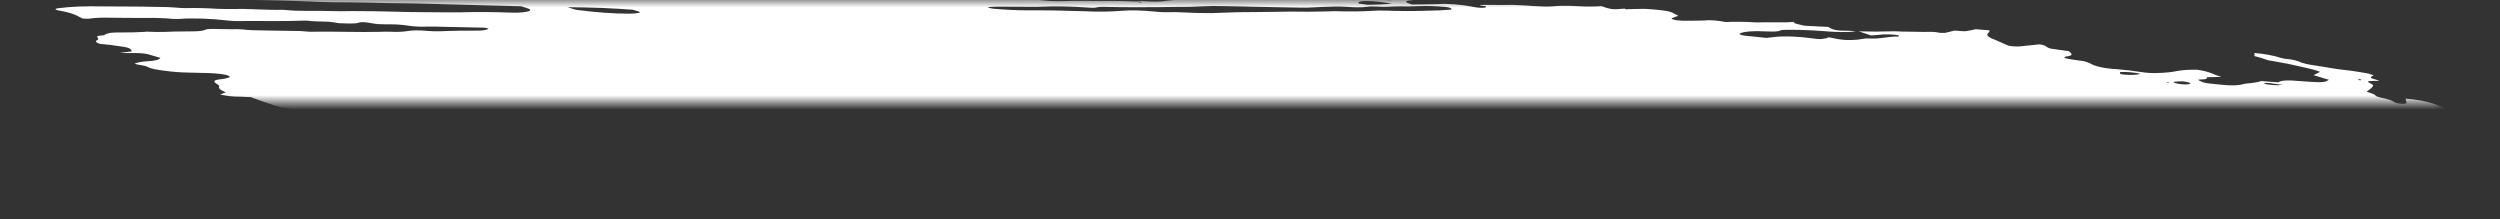 <svg width="171" height="15" viewBox="0 0 171 15" fill="none" xmlns="http://www.w3.org/2000/svg">
<rect x="0" y="0" width="171" height="15" fill="#333333" stroke="none"/>
<mask id="mask0_1_1486" style="mask-type:alpha" maskUnits="userSpaceOnUse" x="2" y="0" width="165" height="7">
<rect x="2.5" width="164.5" height="7" fill="#FF0000"/>
</mask>
<g mask="url(#mask0_1_1486)">
<path d="M29.731 -1.638L30.235 -1.733L29.255 -1.87L29.725 -1.97C30.196 -1.969 30.807 -1.819 31.139 -1.898C31.18 -1.975 30.666 -2 30.535 -2.062C30.42 -2.124 30.325 -2.187 30.253 -2.248C30.509 -2.248 30.792 -2.233 31.083 -2.205C31.474 -2.159 31.858 -2.136 32.192 -2.14C32.875 -2.128 33.535 -2.14 34.278 -2.137L34.031 -2.323L34.988 -2.279C35.089 -2.265 35.21 -2.288 35.31 -2.27C36.14 -2.123 36.491 -2.203 36.889 -2.27C36.97 -2.287 37.069 -2.3 37.181 -2.308C38.288 -2.273 39.286 -2.066 40.282 -1.959C40.47 -1.932 40.65 -1.897 40.809 -1.857C41.156 -1.779 41.541 -1.716 41.931 -1.672C42.32 -1.629 42.7 -1.607 43.037 -1.608C43.782 -1.61 44.624 -1.559 45.481 -1.459C45.736 -1.426 45.991 -1.404 46.23 -1.395C46.469 -1.386 46.687 -1.39 46.869 -1.406L47.448 -1.3C47.7 -1.343 48.018 -1.366 48.385 -1.369C48.751 -1.372 49.158 -1.354 49.58 -1.316C50.03 -1.275 50.488 -1.247 50.955 -1.204C51.92 -1.121 52.859 -1.07 53.743 -1.053C55.059 -1.003 56.346 -0.964 57.674 -0.901C58.505 -0.871 59.314 -0.854 60.098 -0.851C61.036 -0.84 62.051 -0.782 63.094 -0.682V-0.682C63.045 -0.589 62.587 -0.616 62.281 -0.62C61.291 -0.635 60.277 -0.675 59.259 -0.706C58.8 -0.718 58.354 -0.722 57.923 -0.719C57.202 -0.723 56.443 -0.748 55.657 -0.794C54.416 -0.844 53.215 -0.868 52.065 -0.866C51.975 -0.862 51.893 -0.856 51.819 -0.846C51.804 -0.838 51.801 -0.828 51.81 -0.817C51.82 -0.805 51.842 -0.793 51.874 -0.782C51.906 -0.77 51.947 -0.759 51.993 -0.75C52.04 -0.741 52.09 -0.734 52.139 -0.73C52.595 -0.666 53.086 -0.598 53.516 -0.589C53.533 -0.588 53.55 -0.586 53.568 -0.584C53.586 -0.581 53.602 -0.578 53.617 -0.574C54.581 -0.44 55.374 -0.463 56.124 -0.441C57.371 -0.382 58.572 -0.355 59.711 -0.359C59.883 -0.359 60.069 -0.351 60.262 -0.336C61.454 -0.276 62.569 -0.27 63.554 -0.316C63.96 -0.328 64.337 -0.355 64.773 -0.355C65.041 -0.357 65.275 -0.374 65.46 -0.405C65.644 -0.436 65.777 -0.481 65.848 -0.536C66.032 -0.507 66.219 -0.481 66.406 -0.459C66.518 -0.446 66.626 -0.442 66.707 -0.449C66.787 -0.456 66.836 -0.472 66.843 -0.495C66.876 -0.559 66.621 -0.59 66.399 -0.618C66.533 -0.631 66.684 -0.639 66.848 -0.642C67.771 -0.656 68.761 -0.639 69.797 -0.591C70.601 -0.532 71.243 -0.58 72.09 -0.498C72.191 -0.484 72.275 -0.504 72.368 -0.509C72.612 -0.536 72.915 -0.542 73.252 -0.527C73.588 -0.512 73.949 -0.476 74.301 -0.424C74.74 -0.568 75.688 -0.403 76.388 -0.389C76.603 -0.315 76.356 -0.328 76.345 -0.308C76.335 -0.288 76.345 -0.308 76.261 -0.32C75.562 -0.216 74.604 -0.194 73.522 -0.255C73.322 -0.255 73.132 -0.25 72.952 -0.241C72.681 -0.228 72.374 -0.23 72.047 -0.245C71.689 -0.256 71.36 -0.251 71.077 -0.229C70.913 -0.23 70.775 -0.219 70.675 -0.197C70.575 -0.176 70.516 -0.145 70.504 -0.108C70.613 -0.079 70.734 -0.052 70.862 -0.029C71.531 0.062 72.197 0.099 72.73 0.076C73.659 0.037 74.764 0.075 75.751 0.062C76.418 0.056 77.128 0.072 77.868 0.109C77.868 0.109 77.849 0.145 77.847 0.149C77.934 0.165 78.026 0.177 78.117 0.186C78.117 0.186 78.117 0.186 78.126 0.17C78.086 0.154 78.031 0.138 77.968 0.126L77.748 0.095C77.897 0.087 78.037 0.064 78.192 0.078C78.52 0.105 78.834 0.117 79.114 0.112C79.394 0.107 79.635 0.086 79.823 0.05C80.155 0.004 80.567 -0.017 81.035 -0.011C81.393 -0.016 81.738 -0.027 82.068 -0.044C82.068 -0.044 82.089 -0.084 82.246 -0.105C82.098 -0.132 81.943 -0.153 81.789 -0.169C81.12 -0.208 80.45 -0.244 79.792 -0.271C79.55 -0.273 79.322 -0.269 79.114 -0.257C78.535 -0.243 77.885 -0.263 77.202 -0.315C77.202 -0.315 77.067 -0.334 76.999 -0.343C77.191 -0.431 77.852 -0.343 78.119 -0.403C78.282 -0.402 78.569 -0.394 78.559 -0.41C78.537 -0.431 78.534 -0.45 78.551 -0.467C78.568 -0.484 78.605 -0.497 78.658 -0.506C78.712 -0.515 78.78 -0.52 78.86 -0.519C78.939 -0.519 79.027 -0.514 79.117 -0.505C79.87 -0.453 80.579 -0.439 81.2 -0.463C81.436 -0.462 81.7 -0.447 81.934 -0.443C82.077 -0.439 82.208 -0.441 82.319 -0.451C82.884 -0.521 83.645 -0.526 84.487 -0.465C84.893 -0.444 85.274 -0.441 85.607 -0.457C85.845 -0.46 85.945 -0.41 86.115 -0.386L86.833 -0.337L85.91 -0.274C86.108 -0.132 86.264 -0.085 86.586 -0.076C87.056 -0.063 87.513 -0.057 87.956 -0.058C88.283 -0.059 88.554 -0.09 88.997 -0.035C89.075 -0.027 89.15 -0.024 89.21 -0.027C89.729 -0.076 90.354 -0.087 91.042 -0.06C91.399 -0.15 92.006 -0.062 92.567 0.009C92.748 -0.06 92.42 -0.091 92.224 -0.133C92.694 -0.128 93.167 -0.131 93.652 -0.121C93.798 -0.124 93.964 -0.118 94.139 -0.103C94.313 -0.087 94.491 -0.063 94.657 -0.031C94.738 -0.011 94.836 0.005 94.93 0.012C95.025 0.019 95.108 0.017 95.163 0.007C95.415 -0.023 95.818 0.005 96.026 -0.045C96.1 -0.057 96.206 -0.059 96.324 -0.05C96.443 -0.041 96.566 -0.023 96.673 0.001V0.001C96.556 0.009 96.452 0.021 96.363 0.037C96.045 0.09 96.162 0.178 96.566 0.306C97.187 0.299 97.821 0.301 98.397 0.277C98.717 0.256 99.11 0.262 99.531 0.297C99.953 0.331 100.385 0.392 100.78 0.472C100.923 0.503 101.086 0.525 101.237 0.532C101.388 0.54 101.515 0.533 101.593 0.514C101.642 0.491 101.657 0.462 101.637 0.43L101.232 0.373C101.232 0.373 101.248 0.343 101.251 0.337L101.835 0.332C102.143 0.331 102.465 0.34 102.757 0.338C103.185 0.321 103.675 0.33 104.194 0.365C104.674 0.401 105.145 0.428 105.604 0.446C106.047 0.465 106.369 0.406 106.792 0.396C107.111 0.389 107.462 0.397 107.832 0.419C108.471 0.458 109.058 0.458 109.538 0.419C110.099 0.63 110.371 0.664 110.891 0.607L111.135 0.591L111.202 0.636L111.389 0.626C111.739 0.617 112.088 0.608 112.453 0.605C112.96 0.625 113.507 0.678 114.042 0.758C114.143 0.772 114.281 0.82 114.371 0.858C114.46 0.895 114.654 1.009 114.797 1.082C114.641 1.136 114.469 1.188 114.345 1.25C114.333 1.26 114.334 1.273 114.349 1.286C114.364 1.3 114.391 1.314 114.43 1.328C114.469 1.342 114.517 1.355 114.571 1.366C114.626 1.377 114.684 1.385 114.743 1.391C114.856 1.404 114.968 1.412 115.074 1.416C115.597 1.422 116.097 1.417 116.57 1.401C116.743 1.378 116.98 1.376 117.243 1.395C117.505 1.414 117.78 1.453 118.021 1.506C118.641 1.474 119.36 1.484 120.13 1.534C120.945 1.503 121.929 1.565 122.69 1.498C122.672 1.532 122.751 1.589 122.86 1.622C123.034 1.673 123.23 1.72 123.441 1.761L125.05 1.841C125.11 1.882 125.186 1.924 125.275 1.966C125.336 1.999 125.442 2.031 125.572 2.055C125.701 2.08 125.843 2.095 125.967 2.098C126.288 2.11 126.556 2.083 126.938 2.15C126.35 2.214 125.557 2.206 124.7 2.126C123.895 2.066 123.121 2.036 122.406 2.037C122.17 2.037 121.86 2.04 121.786 2.077C121.623 2.18 121.196 2.163 120.698 2.144C120.306 2.124 119.949 2.126 119.655 2.151C119.36 2.176 119.138 2.224 119.005 2.29C118.972 2.353 119.052 2.408 119.396 2.445L120.824 2.593C121.034 2.574 121.234 2.552 121.422 2.526C121.739 2.491 122.13 2.482 122.566 2.498C123.001 2.514 123.468 2.556 123.932 2.62C124.168 2.653 124.405 2.685 124.577 2.67C124.727 2.652 124.866 2.63 124.992 2.605C125.017 2.589 125.027 2.569 125.022 2.548C125.113 2.558 125.204 2.571 125.292 2.586C125.997 2.763 126.544 2.76 127.04 2.714C127.174 2.701 127.276 2.679 127.412 2.662C127.548 2.645 127.596 2.623 127.72 2.629C128.705 2.687 128.989 2.493 129.82 2.501C129.861 2.493 129.886 2.482 129.893 2.468C129.901 2.454 129.89 2.438 129.862 2.421C129.804 2.405 129.736 2.392 129.665 2.382C129.594 2.372 129.522 2.366 129.457 2.364C129.074 2.339 128.737 2.347 128.501 2.386C128.335 2.402 128.158 2.414 127.973 2.424L127.141 2.143C127.947 2.168 128.71 2.168 129.41 2.142C129.563 2.128 129.822 2.153 130.038 2.158L131.621 2.184C131.946 2.186 132.224 2.142 132.678 2.245C132.678 2.245 132.978 2.261 133.057 2.247C133.137 2.233 133.492 2.146 133.704 2.089C133.949 2.105 134.289 2.149 134.442 2.134C134.709 2.098 134.94 2.052 135.132 1.997L136.088 2.076C136.087 2.146 136.052 2.212 135.984 2.273C135.909 2.332 135.912 2.403 135.991 2.48C136.071 2.556 136.225 2.637 136.441 2.714L137.385 3.126C137.539 3.154 137.704 3.172 137.856 3.179C138.008 3.186 138.141 3.182 138.236 3.165C138.642 3.118 139.097 3.081 139.504 3.033C140.028 3.106 139.893 3.224 140.274 3.327L141.508 3.499C141.697 3.658 141.888 3.81 141.316 3.864C141.202 3.873 141.279 3.934 141.175 3.959C141.62 4.078 142.109 4.114 142.561 4.188C142.739 4.241 142.887 4.297 143 4.353C143.123 4.438 143.374 4.525 143.697 4.595C144.02 4.665 144.39 4.712 144.727 4.726C145.292 4.771 145.871 4.838 146.437 4.925C146.63 4.955 146.829 4.977 147.02 4.989C147.211 5.002 147.389 5.004 147.543 4.996C148.091 4.982 148.554 4.936 148.904 4.859C149.249 4.793 149.715 4.762 150.259 4.767C151.189 4.896 151.377 5.091 151.939 5.263L150.967 5.282C150.932 5.349 150.996 5.434 150.598 5.432C150.199 5.431 150.402 5.495 150.531 5.559C150.576 5.592 150.665 5.625 150.782 5.654C150.899 5.683 151.038 5.705 151.174 5.717L152.001 5.8C152.294 5.831 152.578 5.845 152.822 5.839C153.065 5.833 153.258 5.807 153.38 5.765C153.52 5.726 153.714 5.699 153.948 5.686C154.248 5.654 154.494 5.606 154.677 5.543L155.845 5.634C155.895 5.571 156.056 5.528 156.3 5.51C156.544 5.492 156.857 5.502 157.185 5.537L157.973 5.592C158.848 5.653 159.04 5.633 159.297 5.457L158.247 5.142C158.399 5.059 158.547 4.986 158.694 4.913C158.433 4.809 158.084 4.711 157.683 4.628C157.309 4.54 156.924 4.454 156.53 4.371C156.103 4.286 155.651 4.213 155.121 4.117C155.028 4.086 154.894 4.032 154.722 3.979C154.55 3.928 154.37 3.878 154.184 3.829C154.219 3.762 154.251 3.702 154.183 3.624C154.51 3.649 154.848 3.692 155.165 3.75C155.483 3.808 155.772 3.879 156.004 3.956C156.043 3.97 156.091 3.983 156.145 3.994C156.199 4.005 156.257 4.014 156.315 4.021C156.889 4.069 157.163 4.168 157.444 4.29C157.633 4.352 157.876 4.407 158.141 4.448C158.648 4.518 159.145 4.609 159.63 4.687C159.778 4.713 159.933 4.735 160.086 4.751C160.593 4.802 161.104 4.873 161.591 4.96C161.75 4.982 161.903 5.012 162.037 5.046C162.17 5.08 162.28 5.118 162.359 5.157C162.238 5.199 162.173 5.252 162.167 5.313C162.146 5.354 162.502 5.436 162.67 5.495C162.839 5.554 162.509 5.526 162.397 5.532C161.937 5.544 161.851 5.568 162.127 5.7C162.219 5.741 162.28 5.782 162.306 5.821C162.332 5.86 162.324 5.896 162.28 5.926C162.214 6.05 162.016 6.151 161.879 6.272C162.091 6.352 162.445 6.438 162.484 6.536C162.503 6.558 162.542 6.581 162.599 6.604C162.656 6.627 162.729 6.649 162.814 6.668C163.036 6.71 163.239 6.76 163.405 6.815C163.572 6.869 163.698 6.926 163.774 6.982C163.799 7.005 163.859 7.029 163.942 7.05C164.025 7.071 164.125 7.087 164.222 7.094C164.338 7.104 164.442 7.103 164.513 7.091C164.583 7.079 164.614 7.058 164.6 7.032C164.603 6.983 164.588 6.931 164.554 6.878C164.574 6.841 164.593 6.805 164.516 6.744C164.863 6.766 165.227 6.811 165.568 6.873C165.91 6.935 166.216 7.012 166.454 7.096C166.717 7.183 166.959 7.274 167.25 7.376C167.19 7.49 167.19 7.49 167.81 7.691L171.098 7.789L171.772 7.922C172.4 8.038 172.549 8.03 172.944 7.97L173.21 7.914C173.768 7.992 174.41 8.081 174.759 7.935C174.873 8.03 174.946 8.062 174.921 8.077C174.754 8.217 174.465 8.335 174.064 8.428C173.962 8.45 173.89 8.483 173.771 8.502C173.387 8.612 173.297 8.78 173.522 8.974C173.633 9.06 173.794 9.148 174.001 9.235C173.699 9.356 173.298 9.456 172.809 9.533C172.395 9.592 172.054 9.672 171.796 9.769C171.564 9.867 171.216 9.941 170.774 9.986C170.549 10.005 170.385 10.043 170.298 10.096C170.272 10.239 170.332 10.392 170.475 10.552C170.502 10.601 170.579 10.653 170.699 10.706C170.82 10.758 170.98 10.809 171.169 10.854C171.169 10.854 171.26 10.888 171.304 10.908C171.34 11.081 171.204 11.234 170.904 11.356C170.855 11.39 170.755 11.415 170.614 11.428C170.473 11.441 170.297 11.441 170.104 11.428C169.697 11.407 169.318 11.405 168.925 11.393C168.501 11.377 168.128 11.389 167.844 11.43C167.561 11.471 167.377 11.539 167.314 11.625C167.31 11.65 167.297 11.673 167.277 11.695C167.265 11.707 167.258 11.719 167.257 11.732L168.16 12.016L167.139 12.129C167.079 12.243 167.569 12.311 167.815 12.396L167.663 12.443C167.467 12.47 167.204 12.418 166.965 12.389L166.729 12.356L166.7 12.409C166.553 12.482 166.016 12.4 165.806 12.454C165.596 12.507 165.746 12.568 166.06 12.626C166.278 12.669 166.513 12.704 166.746 12.727C166.979 12.75 167.204 12.761 167.405 12.759C167.525 12.754 167.625 12.74 167.698 12.721C168.122 12.637 168.59 12.566 169.1 12.506C169.49 12.453 169.979 12.43 170.532 12.44C170.695 12.436 170.89 12.448 171.085 12.475C171.28 12.502 171.461 12.542 171.597 12.588V12.588L171.884 12.595C171.884 12.595 172.041 12.642 172.018 12.65C171.909 12.789 172.036 12.959 172.38 13.135V13.135L172.081 13.151C171.654 13.135 171.925 13.241 171.861 13.293C171.557 13.283 171.163 13.239 171.019 13.305L170.804 13.3L170.889 13.312L170.991 13.29L171.392 13.389C171.202 13.406 171.064 13.427 170.896 13.435C170.803 13.443 170.73 13.457 170.679 13.476C170.628 13.495 170.602 13.518 170.602 13.546C170.603 13.587 170.553 13.622 170.457 13.647C170.361 13.672 170.223 13.686 170.055 13.689C169.855 13.69 169.74 13.735 169.623 13.751L170.133 14.023C170.133 14.023 169.879 13.988 170.017 14.036L170.035 14.002L170.344 14.07C170.566 14.13 170.722 14.144 170.853 14.102C170.985 14.059 170.955 14.116 171.018 14.099C170.995 14.143 170.852 14.173 170.729 14.199C170.588 14.22 170.427 14.235 170.252 14.244C170.568 14.436 170.584 14.441 170.121 14.492C169.659 14.543 169.818 14.619 169.432 14.63C169.045 14.64 169.485 14.77 169.743 14.795C169.935 14.812 170.131 14.838 170.317 14.871C170.503 14.904 170.675 14.944 170.821 14.988L170.744 15.136C170.63 15.123 170.516 15.108 170.405 15.089C170.031 15.008 169.69 14.931 169.356 14.979L169.515 15.091L168.351 15.026C168.382 15.11 168.559 15.205 168.846 15.292V15.292C168.803 15.34 168.776 15.39 168.767 15.443C168.747 15.48 168.632 15.456 168.558 15.46C168.291 15.466 168.073 15.492 167.921 15.533C167.769 15.575 167.689 15.632 167.688 15.699C167.658 15.756 168.067 15.874 168.324 15.87C168.963 15.881 169.655 15.925 170.361 15.999C170.791 16.008 170.852 15.859 171.561 15.961C171.575 16.03 171.484 16.086 171.302 16.12C171.12 16.155 170.857 16.166 170.553 16.151C170.726 16.305 171.685 16.345 171.727 16.505C171.488 16.494 171.233 16.467 170.987 16.428C170.74 16.389 170.511 16.338 170.321 16.281C170.28 16.267 170.229 16.254 170.172 16.243C170.115 16.233 170.054 16.224 169.995 16.22C169.936 16.215 169.88 16.214 169.834 16.217C169.787 16.219 169.751 16.225 169.729 16.234C169.861 16.292 170.007 16.359 170.174 16.422C170.341 16.485 170.381 16.512 170.501 16.525C171.397 16.65 171.823 16.874 172.598 17.022C172.801 17.05 172.826 17.14 172.65 17.13C172.483 17.119 172.331 17.121 172.212 17.133C172.093 17.146 172.012 17.17 171.977 17.201C171.847 17.238 171.685 17.268 171.496 17.289C172.291 17.519 173.239 17.723 174.251 17.881C174.442 17.912 174.642 17.931 174.821 17.935C175.386 17.935 175.985 17.953 176.607 17.989C176.828 17.999 177.031 17.998 177.207 17.987C177.785 17.959 178.243 18.019 178.662 18.189L179.355 18.458C179.332 18.501 179.215 18.55 179.126 18.616L179.667 18.76L183.798 18.429L184.627 18.75L185.816 18.732C185.908 18.741 185.999 18.754 186.087 18.77C186.327 18.864 186.516 18.955 186.777 19.045C187.037 19.135 187.504 19.146 187.829 19.253C188.154 19.359 188.479 19.361 188.881 19.424C188.919 19.507 188.88 19.581 188.767 19.642C188.73 19.712 188.525 19.756 188.49 19.823C188.494 19.89 188.418 19.948 188.269 19.99C188.12 20.032 187.903 20.057 187.637 20.063C186.893 20.207 185.995 20.31 184.972 20.368C184.882 20.372 184.807 20.382 184.753 20.397C184.698 20.411 184.665 20.431 184.654 20.453C184.656 20.519 184.588 20.576 184.455 20.619C184.322 20.663 184.127 20.692 183.886 20.706C183.822 20.708 183.773 20.717 183.746 20.729C183.655 20.738 183.588 20.753 183.553 20.775C183.517 20.797 183.515 20.824 183.544 20.854C183.574 20.884 183.636 20.916 183.723 20.946C183.811 20.976 183.921 21.003 184.044 21.026C184.222 21.062 184.403 21.097 184.588 21.13C184.577 21.151 184.394 21.154 184.421 21.172C184.493 21.23 184.51 21.284 184.47 21.33C184.429 21.376 184.334 21.413 184.189 21.438L185.177 21.906C185.776 21.971 186.364 22.081 186.829 22.215C186.829 22.237 186.803 22.255 186.751 22.268C186.7 22.281 186.625 22.288 186.536 22.289C186.295 22.299 186.067 22.317 185.807 22.328C185.648 22.336 185.516 22.353 185.419 22.379C185.321 22.405 185.259 22.439 185.238 22.479L185.817 22.653C185.632 22.695 185.494 22.716 185.371 22.742C185.441 22.796 185.56 22.853 185.721 22.907C185.881 22.961 186.078 23.011 186.296 23.054C186.354 23.062 186.414 23.069 186.471 23.072C186.528 23.076 186.582 23.077 186.629 23.075C187.078 23.015 187.603 23.12 188.113 23.22C188.623 23.32 188.9 23.38 189.277 23.458L189.997 23.468C190.18 23.505 190.342 23.548 190.472 23.594C190.603 23.64 190.696 23.688 190.746 23.734C190.707 23.808 190.366 23.767 190.162 23.775C189.679 23.821 189.044 23.811 188.362 23.747C188.193 23.724 188.019 23.743 187.855 23.745C187.5 23.754 187.159 23.769 186.833 23.79C186.619 23.809 186.418 23.832 186.233 23.861C186.184 23.954 186.962 24.027 186.52 24.073C186.672 24.094 186.729 24.124 186.808 24.113C187.309 24.174 187.803 24.204 188.232 24.2C189.056 24.187 189.991 24.23 190.961 24.325C192.009 24.423 193.013 24.464 193.892 24.445C194.227 24.444 194.601 24.464 194.987 24.504C195.441 24.559 195.893 24.594 196.312 24.606C196.451 24.606 196.606 24.615 196.764 24.633C196.921 24.651 197.078 24.676 197.221 24.707V24.707C197.208 24.73 197.072 24.747 197.103 24.759C197.536 24.934 197.712 25.117 198.38 25.296C198.837 25.359 199.361 25.432 199.659 25.348C199.958 25.264 199.851 25.192 199.257 24.976C199.386 24.973 199.541 24.983 199.696 25.004C199.85 25.026 199.994 25.057 200.102 25.093L200.616 25.255L201.079 25.409C201.038 25.486 201.007 25.546 200.973 25.61C200.92 25.678 200.978 25.76 201.139 25.845C201.237 25.892 201.321 25.938 201.393 25.985C201.682 26.169 201.766 26.344 201.635 26.489C201.383 26.698 201.033 26.889 200.588 27.062C200.118 27.23 199.861 27.443 199.474 27.626C199.277 27.709 199.037 27.784 198.757 27.85C198.227 27.995 197.646 28.133 197.114 28.282C196.581 28.431 195.98 28.538 195.389 28.66C194.509 28.806 193.558 28.931 192.541 29.037C191.912 29.129 191.266 29.218 190.683 29.324C189.996 29.444 189.188 29.529 188.28 29.579C187.478 29.639 186.762 29.727 186.145 29.843C186.08 29.855 186.029 29.871 185.993 29.89C185.882 30.008 185.57 30.09 185.106 30.126C185.134 30.16 185.17 30.195 185.214 30.231C185.279 30.273 185.292 30.312 185.253 30.344C185.213 30.376 185.123 30.398 184.993 30.409C184.622 30.438 184.314 30.487 184.081 30.555C183.996 30.572 183.943 30.596 183.927 30.627C183.911 30.657 183.933 30.692 183.99 30.729C184.04 30.767 184.044 30.801 184 30.829C183.957 30.856 183.868 30.874 183.746 30.882C183.431 30.918 183.095 30.946 182.738 30.968C181.979 31.016 181.097 31.015 180.144 30.966C180.042 30.952 179.94 30.974 179.822 30.957C179.148 30.903 178.522 30.894 178.02 30.933C177.431 30.948 176.815 30.945 176.195 30.952C175.298 30.948 174.47 30.976 173.736 31.038C172.896 30.978 172.424 31.081 171.715 31.084C171.061 31.094 170.44 31.119 169.86 31.16C168.924 31.213 167.993 31.259 167.07 31.321C166.205 31.351 165.409 31.407 164.694 31.49C164.421 31.527 163.925 31.469 163.739 31.548C163.552 31.626 163.176 31.617 162.872 31.643L161.912 31.707C161.747 31.722 161.566 31.732 161.371 31.736C160.479 31.741 159.861 31.845 159.033 31.867L158.948 31.855C157.478 32.01 155.796 32.096 153.951 32.108C152.873 32.156 151.694 32.154 150.551 32.188C150.278 32.258 149.634 32.172 149.292 32.236C148.949 32.3 148.391 32.258 147.949 32.269C147.508 32.279 147.077 32.305 146.606 32.304C146.196 32.305 145.851 32.333 145.6 32.387C145.028 32.477 144.331 32.529 143.54 32.542C142.493 32.566 141.503 32.618 140.439 32.607C140.454 32.672 140.389 32.727 140.249 32.767C140.11 32.807 139.902 32.831 139.647 32.834C138.509 32.859 137.476 32.924 136.323 32.943L136.014 32.944L132.564 32.981C131.635 32.988 130.739 33 129.791 33.008C129.436 32.959 129.427 33.044 129.182 33.028C129.113 32.986 129.032 32.967 128.911 32.99L128.885 33.04L124.948 33.107C123.406 33.156 121.784 33.17 120.097 33.151C119.696 33.156 119.323 33.172 118.982 33.2C118.665 33.211 118.336 33.215 117.994 33.214C117.533 33.201 117.082 33.195 116.643 33.195C115.49 33.214 114.279 33.203 113.016 33.19C111.753 33.175 110.796 33.2 109.672 33.199C108.911 33.197 108.153 33.188 107.365 33.169C106.988 33.159 106.525 33.109 106.135 33.091C105.745 33.073 105.618 33.073 105.567 33.102C105.397 33.182 104.971 33.13 104.63 33.122C103.966 33.109 103.871 33.081 103.691 32.873L104.506 32.807C104.706 32.785 104.957 32.782 105.236 32.796C105.515 32.81 105.811 32.842 106.097 32.888C106.209 32.908 106.327 32.923 106.443 32.934C106.559 32.944 106.671 32.95 106.772 32.95C107.595 32.938 108.406 32.914 109.197 32.895L109.312 32.883L109.319 32.697C109.215 32.678 109.106 32.663 108.998 32.652L105.033 32.531C104.123 32.502 103.178 32.435 102.285 32.408C101.392 32.38 100.91 32.364 100.217 32.336C99.925 32.32 99.627 32.298 99.325 32.273C99.343 32.255 99.353 32.236 99.355 32.216C99.371 32.185 99.392 32.145 99.264 32.113C99.124 32.068 98.937 32.029 98.74 32.004C98.556 31.988 98.377 31.979 98.21 31.977C97.406 31.962 96.487 31.863 95.65 31.704L95.358 31.81C94.101 31.75 92.826 31.692 91.513 31.634C91.25 31.619 90.974 31.589 90.705 31.547C90.418 31.507 90.153 31.424 89.851 31.378C89.552 31.345 89.255 31.32 88.966 31.302C89.044 31.274 89.147 31.252 89.272 31.236C89.395 31.231 89.485 31.214 89.528 31.188C89.571 31.161 89.566 31.127 89.513 31.09C89.419 31.027 89.378 30.967 89.582 30.96C89.77 30.945 89.904 30.914 89.97 30.87C90.035 30.825 90.028 30.77 89.95 30.709C89.915 30.674 89.891 30.639 89.877 30.606V30.606L89.793 30.594C89.514 30.469 88.957 30.424 88.557 30.321C88.368 30.292 88.173 30.274 88.002 30.273C87.56 30.251 87.129 30.241 86.672 30.213C86.454 30.201 86.225 30.177 86 30.145C85.679 30.1 85.645 30.096 85.459 29.933C85.748 29.936 85.978 29.912 86.109 29.864C86.24 29.817 86.263 29.75 86.176 29.674C85.937 29.507 85.685 29.332 84.604 29.214C84.956 29.208 85.296 29.197 85.62 29.179C85.715 29.176 85.785 29.163 85.823 29.144C85.861 29.125 85.863 29.1 85.83 29.073C85.797 29.045 85.731 29.016 85.639 28.99C85.548 28.963 85.436 28.941 85.319 28.925C84.748 28.831 84.153 28.768 83.6 28.744C83.133 28.733 82.713 28.739 82.168 28.739L81.526 28.649C81.537 28.629 81.442 28.602 81.466 28.59C81.629 28.488 81.81 28.387 81.995 28.276C81.699 28.216 81.442 28.144 81.254 28.068C81.067 27.991 80.956 27.914 80.934 27.844C80.918 27.823 80.922 27.804 80.946 27.788C80.97 27.773 81.014 27.76 81.073 27.752C81.243 27.739 81.373 27.713 81.455 27.677C81.537 27.641 81.568 27.596 81.546 27.545L81.046 27.357C79.542 27.223 78.064 27.127 76.641 27.071L75.357 27.029C75.202 26.979 75.25 26.956 75.396 26.955C75.542 26.954 75.952 26.968 76.238 26.975C76.485 26.985 76.705 26.979 76.876 26.956C77.046 26.934 77.162 26.897 77.212 26.849L76.781 26.634C76.802 26.594 76.832 26.537 77.066 26.541C77.226 26.536 77.344 26.516 77.4 26.483C77.457 26.451 77.45 26.408 77.379 26.361C77.368 26.328 77.384 26.297 77.426 26.271C77.772 26.269 78.117 26.27 78.43 26.26C78.577 26.256 78.7 26.244 78.792 26.223C78.885 26.203 78.944 26.174 78.965 26.14C78.977 26.107 78.949 26.069 78.885 26.029C78.821 25.99 78.721 25.95 78.595 25.913C78.103 25.866 77.653 25.866 77.344 25.911C77.234 25.946 77.056 25.965 76.836 25.966C76.615 25.967 76.361 25.949 76.108 25.915C75.817 25.876 75.528 25.858 75.291 25.866C75.053 25.874 74.885 25.907 74.815 25.958C74.517 25.938 74.252 25.923 73.992 25.901C73.684 25.873 73.394 25.865 73.151 25.877C72.763 25.886 72.345 25.881 71.907 25.862C70.643 25.816 69.377 25.773 68.153 25.753C67.829 25.748 67.549 25.762 67.229 25.75C66.909 25.738 66.655 25.771 66.255 25.705C66.178 25.694 66.102 25.688 66.03 25.685C65.959 25.683 65.896 25.685 65.844 25.691C65.141 25.743 64.317 25.751 63.419 25.712C62.19 25.703 60.915 25.677 59.684 25.671C59.323 25.676 58.982 25.69 58.664 25.712C58.422 25.726 58.169 25.735 57.906 25.739C57.704 25.744 57.511 25.731 57.545 25.804C57.579 25.877 57.276 25.832 57.102 25.818C56.503 25.783 55.891 25.735 55.272 25.675C54.662 25.61 54.065 25.572 53.516 25.563C53.119 25.558 52.71 25.577 52.2 25.477C52.219 25.441 52.239 25.404 52.35 25.365C51.934 25.259 51.459 25.168 50.965 25.1C50.471 25.031 49.972 24.986 49.509 24.97L48.871 24.77C48.713 24.746 48.553 24.729 48.399 24.719C48.245 24.71 48.1 24.707 47.975 24.713C47.877 24.716 47.759 24.709 47.641 24.692C47.523 24.676 47.413 24.651 47.332 24.624C47.211 24.589 47.063 24.558 46.906 24.536C46.75 24.515 46.592 24.503 46.453 24.502C46.014 24.48 45.546 24.429 45.096 24.356C44.979 24.313 44.906 24.268 44.886 24.227C44.865 24.187 44.898 24.152 44.98 24.128C45.113 24.084 45.188 24.029 45.2 23.965C45.212 23.901 45.16 23.83 45.049 23.756C44.992 23.711 44.973 23.668 44.993 23.63C45.013 23.592 45.072 23.56 45.166 23.535C45.516 23.422 45.422 23.359 44.849 23.172C44.757 23.14 44.644 23.111 44.52 23.086C44.396 23.06 44.263 23.04 44.129 23.024C43.814 22.994 43.503 22.971 43.202 22.957C43.033 22.933 42.86 22.952 42.665 22.943C41.691 22.897 41.548 22.823 41.233 22.665L41.003 22.55C40.577 22.457 40.11 22.38 39.638 22.324C39.165 22.268 38.698 22.235 38.269 22.227C38.099 22.226 37.904 22.21 37.712 22.182C37.09 22.094 36.461 22.033 35.864 22.004C35.493 21.987 35.093 21.944 34.711 21.879C34.33 21.815 33.984 21.732 33.715 21.64C33.473 21.557 33.157 21.483 32.81 21.428C32.405 21.371 32.367 21.305 32.594 21.254C32.82 21.203 33.2 21.137 33.537 21.083C33.654 21.065 33.727 21.035 33.747 20.997C33.767 20.96 33.733 20.915 33.65 20.869C33.596 20.79 33.587 20.715 33.622 20.646C33.641 20.617 33.628 20.584 33.584 20.549C33.54 20.514 33.467 20.478 33.368 20.444C33.27 20.409 33.148 20.376 33.013 20.347C32.877 20.319 32.73 20.295 32.582 20.278C31.956 20.191 31.348 20.107 30.71 20.043C30.442 20.013 30.175 19.976 29.915 19.932C29.382 19.825 28.812 19.736 28.238 19.67C27.966 19.641 27.7 19.59 27.497 19.528C26.858 19.36 26.269 19.184 25.741 19.003C25.614 18.947 25.447 18.892 25.252 18.842C25.056 18.792 24.836 18.747 24.606 18.712C24.42 18.686 24.268 18.629 24.125 18.591C24.021 18.503 24.01 18.422 24.093 18.355C24.176 18.288 24.35 18.237 24.599 18.208C24.836 18.172 25.057 18.131 25.262 18.088C25.508 18.053 25.801 18.032 26.129 18.026C26.518 18.007 26.806 17.953 26.955 17.871C25.89 17.723 24.877 17.51 23.943 17.56L23.234 17.425C23.262 17.371 23.287 17.324 23.31 17.281C23.478 17.202 23.531 17.102 23.463 16.99C23.407 16.935 23.412 16.886 23.478 16.846C23.543 16.807 23.667 16.779 23.836 16.765C24.838 16.62 25.996 16.523 26.936 16.359C27.23 16.328 27.575 16.314 27.956 16.317C28.324 16.308 28.309 16.234 27.885 16.142C27.647 16.095 27.405 16.049 27.159 16.005C26.073 15.998 25.631 16.217 24.393 16.156L23.819 15.868C23.664 15.863 23.513 15.861 23.368 15.862L21.292 15.979C21.119 15.985 20.984 16.005 20.903 16.037C20.822 16.069 20.798 16.112 20.834 16.16C20.848 16.219 20.819 16.273 20.749 16.321C20.703 16.354 20.733 16.398 20.829 16.443C21.048 16.546 20.767 16.561 20.591 16.586C20.545 16.589 20.493 16.588 20.437 16.585C20.381 16.582 20.322 16.577 20.264 16.569C20.206 16.561 20.15 16.55 20.098 16.538C20.047 16.526 20.002 16.513 19.965 16.499C19.653 16.402 19.381 16.299 19.074 16.192C19.292 16.089 19.036 15.921 19.375 15.828C19.413 15.809 19.428 15.787 19.42 15.761C19.412 15.736 19.38 15.709 19.326 15.681C19.188 15.609 19.122 15.539 19.135 15.477C19.148 15.416 19.24 15.366 19.401 15.332L19.42 15.295C18.996 15.171 19.108 15.061 18.941 14.93L18.533 14.844C17.516 14.638 17.515 14.642 16.639 14.649C16.463 14.571 16.687 14.559 16.855 14.55L18.263 14.462C19.183 14.403 20.13 14.362 21.158 14.34C22.186 14.318 23.333 14.244 24.395 14.19C24.449 14.186 24.49 14.178 24.515 14.167C24.54 14.155 24.548 14.14 24.539 14.124C24.497 14.107 24.442 14.089 24.377 14.074C24.313 14.059 24.241 14.046 24.168 14.037C23.83 13.989 23.483 13.959 23.122 13.92L22.451 13.851L22.244 13.762C22.109 13.707 22.017 13.64 21.838 13.601C21.691 13.572 21.531 13.55 21.375 13.537C21.219 13.524 21.073 13.521 20.951 13.528C20.615 13.546 20.311 13.572 19.99 13.595C19.669 13.619 19.492 13.645 19.214 13.656C18.648 13.662 18.102 13.675 17.577 13.698C17.134 13.751 16.725 13.814 16.352 13.887C16.119 13.915 15.901 13.95 15.503 13.912C15.315 13.879 15.152 13.834 15.044 13.787C14.936 13.74 14.89 13.693 14.914 13.654C14.935 13.624 14.995 13.601 15.089 13.585C15.183 13.57 15.307 13.564 15.45 13.567C15.849 13.562 16.218 13.543 16.55 13.512C17.011 13.455 17.573 13.431 18.203 13.44C18.416 13.448 18.559 13.418 18.746 13.408C18.933 13.398 19.091 13.373 19.299 13.391C19.946 13.438 20.256 13.366 20.644 13.32C20.775 13.299 20.856 13.266 20.879 13.223C20.901 13.181 20.864 13.131 20.771 13.079C20.592 12.975 20.373 12.871 20.118 12.769C19.986 12.718 19.818 12.67 19.626 12.628C19.434 12.587 19.223 12.552 19.01 12.528C18.883 12.465 18.815 12.403 18.813 12.347C18.811 12.292 18.874 12.245 18.997 12.21C19.31 12.132 19.588 12.052 20.291 12.095C20.622 12.112 20.933 12.116 21.212 12.105C21.831 12.091 22.545 12.122 23.287 12.196C23.479 12.215 23.668 12.228 23.848 12.235C25.131 12.28 26.353 12.303 27.578 12.319C28.228 12.327 28.882 12.324 29.56 12.347C31.15 12.396 32.597 12.37 34.131 12.386C34.935 12.395 35.654 12.362 36.251 12.29C36.367 12.265 36.467 12.237 36.55 12.205C36.154 12.122 35.719 12.055 35.287 12.013C34.855 11.97 34.44 11.953 34.082 11.963C33.886 11.986 33.631 11.99 33.348 11.975C33.064 11.96 32.763 11.925 32.477 11.876V11.876L33.308 11.848C33.859 11.835 34.424 11.831 34.961 11.812C35.812 11.779 36.602 11.727 37.484 11.707C38.197 11.687 38.834 11.638 39.377 11.56C39.768 11.503 40.216 11.463 40.71 11.44C41.062 11.428 41.062 11.428 41.286 11.312C41.108 11.237 40.877 11.226 40.66 11.225C39.359 11.178 38.121 11.169 36.971 11.2C36.391 11.203 35.876 11.235 35.451 11.294C35.347 11.319 35.081 11.307 34.868 11.299C34.199 11.287 33.559 11.29 32.956 11.31C32.124 11.343 31.196 11.335 30.21 11.287C30.023 11.229 30.238 11.234 30.249 11.213C31.013 11.176 31.761 11.133 32.54 11.101C32.753 11.09 32.981 11.084 33.221 11.085C34.116 11.104 34.862 11.05 35.354 10.928C35.379 10.882 35.702 10.887 35.845 10.857C35.916 10.83 35.963 10.8 35.985 10.765C35.776 10.678 35.541 10.678 35.359 10.678C34.833 10.687 34.326 10.706 33.842 10.732C33.392 10.758 32.894 10.765 32.361 10.753C31.968 10.741 31.632 10.759 31.235 10.754C31.02 10.744 30.797 10.727 30.571 10.705C30.823 10.645 31.164 10.608 31.573 10.596C31.882 10.56 32.269 10.55 32.318 10.456C32.172 10.389 32.009 10.388 31.878 10.395C31.606 10.394 31.344 10.399 31.091 10.407C30.557 10.426 29.978 10.427 29.367 10.408C29.045 10.401 28.74 10.403 28.456 10.414C27.813 10.429 27.197 10.462 26.608 10.477C25.402 10.492 24.302 10.548 23.143 10.577C22.885 10.584 22.654 10.61 22.314 10.566C21.974 10.522 21.959 10.516 21.919 10.489C21.824 10.444 21.795 10.4 21.838 10.367C21.906 10.335 22.037 10.318 22.209 10.318C23.245 10.268 24.228 10.198 25.151 10.109C25.557 10.091 25.913 10.054 26.206 10.001C26.439 9.963 26.714 9.939 27.025 9.928C27.477 9.901 27.947 9.881 28.435 9.869C28.662 9.862 28.855 9.842 29.003 9.81C29.151 9.778 29.25 9.735 29.296 9.683L28.697 9.51C28.603 9.502 28.51 9.495 28.418 9.489L23.452 9.614L22.96 9.617C22.421 9.607 22.289 9.581 21.778 9.381C22.945 9.333 23.862 9.196 24.438 8.982C24.3 8.959 24.158 8.939 24.016 8.923C23.083 8.872 22.201 8.859 21.405 8.883C20.932 8.886 20.445 8.879 19.957 8.876C20.1 8.777 20.647 8.806 21.003 8.784C21.855 8.749 22.609 8.677 23.24 8.571C23.457 8.529 23.729 8.502 24.043 8.492C24.358 8.488 24.62 8.463 24.808 8.419C24.996 8.374 25.104 8.311 25.122 8.236C25.152 8.168 25.215 8.104 25.313 8.047C25.141 7.965 24.868 7.887 24.546 7.827C24.223 7.767 23.873 7.729 23.561 7.72C22.895 7.687 22.204 7.632 21.506 7.557C21.158 7.519 20.817 7.497 20.505 7.493C20.23 7.49 19.917 7.462 19.614 7.415C19.311 7.368 19.035 7.303 18.828 7.231C18.549 7.142 18.288 7.051 18.027 6.961C17.766 6.871 17.463 6.757 17.158 6.646C16.89 6.629 16.628 6.618 16.377 6.613C16.182 6.617 15.954 6.605 15.721 6.578C15.487 6.551 15.258 6.511 15.059 6.462V6.462C15.176 6.413 15.307 6.371 15.446 6.314C15.255 6.24 15.118 6.165 15.04 6.092C14.963 6.019 14.948 5.952 14.997 5.893C15.025 5.839 14.818 5.749 14.747 5.678C14.655 5.617 14.637 5.56 14.697 5.514C14.757 5.469 14.891 5.437 15.081 5.423C15.317 5.397 15.509 5.358 15.65 5.308C15.696 5.295 15.72 5.277 15.719 5.256C15.717 5.235 15.691 5.211 15.642 5.187C15.594 5.163 15.524 5.14 15.44 5.119C15.355 5.098 15.259 5.08 15.16 5.067C14.856 5.031 14.554 5.007 14.271 4.997C13.784 4.98 13.318 4.969 12.873 4.964C12.38 4.958 11.832 4.916 11.284 4.844C10.794 4.776 10.355 4.715 10.115 4.584C9.875 4.454 9.492 4.458 9.197 4.363C9.363 4.278 9.657 4.218 10.05 4.191C10.307 4.181 10.522 4.155 10.681 4.116C10.839 4.076 10.938 4.023 10.971 3.959L10.076 3.695C9.361 3.57 8.966 3.666 8.193 3.616L8.989 3.518C9.005 3.509 9.011 3.497 9.007 3.485C8.93 3.287 8.807 3.245 7.993 3.135L7.537 3.072L6.814 2.997C6.699 2.956 6.618 2.914 6.582 2.874C6.546 2.834 6.554 2.798 6.607 2.77C6.713 2.722 6.745 2.661 6.701 2.593C6.631 2.547 6.625 2.505 6.684 2.474C6.744 2.443 6.865 2.425 7.026 2.422C7.155 2.419 7.165 2.366 7.235 2.336C7.305 2.295 7.424 2.264 7.585 2.244C7.746 2.224 7.944 2.217 8.167 2.222C8.823 2.226 9.44 2.21 10.006 2.176L9.904 2.162C10.494 2.192 11.046 2.196 11.532 2.172C12.019 2.143 12.645 2.162 13.162 2.144C13.584 2.148 13.905 2.108 14.057 2.031C14.204 1.958 14.74 1.976 15.15 1.989C15.393 1.998 15.627 2.002 15.851 2.001C16.152 1.984 16.529 2 16.917 2.045C17.034 2.059 17.149 2.066 17.251 2.066C18.239 2.085 19.226 2.107 20.2 2.117C20.425 2.112 20.689 2.125 20.961 2.155C21.075 2.168 21.186 2.173 21.279 2.17C22.82 2.14 24.558 2.217 26.068 2.176C26.251 2.166 26.454 2.164 26.67 2.17C27.157 2.194 27.579 2.178 27.873 2.125C28.032 2.097 28.236 2.081 28.471 2.079C28.707 2.077 28.969 2.089 29.241 2.114C29.693 2.147 30.111 2.15 30.451 2.124C31.114 2.1 31.81 2.09 32.536 2.095C32.758 2.099 32.953 2.089 33.107 2.067C33.26 2.045 33.367 2.01 33.42 1.966C33.242 1.891 33.047 1.882 32.862 1.888C32.145 1.871 31.43 1.851 30.727 1.843C30.097 1.82 29.493 1.813 28.923 1.822C28.64 1.832 28.287 1.809 27.941 1.757C27.516 1.691 27.079 1.659 26.718 1.666C26.45 1.668 26.168 1.662 25.874 1.649C25.686 1.633 25.494 1.607 25.316 1.571C25.246 1.556 25.169 1.543 25.091 1.534C25.013 1.524 24.935 1.518 24.863 1.516C24.791 1.513 24.726 1.515 24.671 1.52C24.617 1.526 24.575 1.535 24.548 1.547C24.277 1.65 23.669 1.597 23.149 1.586C22.369 1.413 21.788 1.515 21.059 1.417C21.002 1.411 20.945 1.407 20.893 1.406C20.84 1.405 20.793 1.407 20.754 1.411C19.344 1.47 17.7 1.421 16.219 1.441C16.056 1.444 15.867 1.434 15.672 1.412C14.403 1.265 13.182 1.223 12.249 1.295C12.136 1.301 12.007 1.301 11.868 1.296C11.23 1.237 10.62 1.214 10.088 1.228C9.256 1.223 8.456 1.227 7.61 1.213C7.027 1.194 6.515 1.215 6.126 1.273C6.114 1.296 5.855 1.271 5.657 1.269C5.543 1.21 5.444 1.156 5.326 1.104C5.221 1.039 5.063 0.974 4.864 0.912C4.665 0.85 4.429 0.793 4.172 0.746C3.732 0.685 3.688 0.596 3.996 0.563C4.789 0.455 5.786 0.411 6.914 0.434C7.857 0.435 8.816 0.44 9.772 0.451C10.33 0.46 10.918 0.481 11.461 0.484C11.644 0.492 11.832 0.504 12.023 0.519C12.258 0.542 12.485 0.554 12.694 0.555C13.364 0.536 14.111 0.553 14.901 0.604C15.19 0.615 15.467 0.618 15.73 0.615C16.35 0.601 17.022 0.611 17.728 0.645C18.167 0.664 18.593 0.674 19.001 0.675C19.145 0.677 19.263 0.661 19.401 0.673C20.623 0.8 21.488 0.708 22.588 0.757C23.122 0.77 23.633 0.771 24.112 0.757C25.048 0.758 26.01 0.772 26.994 0.799C28.296 0.843 29.502 0.828 30.744 0.846C30.989 0.85 31.226 0.849 31.453 0.844C32.556 0.81 33.754 0.817 35.017 0.866C35.304 0.873 35.562 0.864 35.774 0.841C35.986 0.817 36.149 0.779 36.251 0.728C36.294 0.694 36.266 0.649 36.172 0.602C36.016 0.543 35.84 0.485 35.647 0.429L28.613 0.241C28.318 0.231 28.03 0.225 27.751 0.225C26.929 0.223 26.082 0.208 25.215 0.181C24.357 0.155 23.538 0.16 22.707 0.152C22.462 0.149 22.211 0.143 21.955 0.133C20.22 0.057 18.529 0.01 16.892 -0.007C16.204 -0.009 15.46 -0.045 14.758 -0.056C14.057 -0.067 13.097 -0.072 12.264 -0.076L9.687 -0.075C9.18 -0.078 8.686 -0.071 8.194 -0.067C7.597 -0.312 7.392 -0.37 6.595 -0.477C6.323 -0.516 6.046 -0.54 5.796 -0.545C5.006 -0.525 4.014 -0.606 3.264 -0.595C2.812 -0.601 2.428 -0.573 2.152 -0.517C1.912 -0.472 1.638 -0.437 1.334 -0.411C0.5 -0.621 0.427 -0.757 1.054 -0.81C1.224 -0.822 1.458 -0.818 1.58 -0.844C1.651 -0.86 1.747 -0.869 1.861 -0.871C1.975 -0.872 2.104 -0.866 2.238 -0.853C2.661 -0.819 3.058 -0.811 3.388 -0.83C3.698 -0.855 4.079 -0.854 4.493 -0.827C4.797 -0.784 5.065 -0.844 5.328 -0.862C5.591 -0.879 5.807 -0.91 6.218 -0.863C6.294 -0.854 6.369 -0.849 6.437 -0.847C6.505 -0.846 6.566 -0.849 6.613 -0.855C7.055 -0.885 7.582 -0.882 8.151 -0.846C9.025 -0.811 9.844 -0.809 10.581 -0.842C11.023 -0.871 11.399 -0.922 11.695 -0.993C11.776 -1.016 11.896 -1.031 12.044 -1.034C12.785 -1.019 13.591 -0.963 14.408 -0.87C14.715 -0.833 15.023 -0.803 15.323 -0.782C15.941 -0.736 16.538 -0.709 17.097 -0.704C17.91 -0.704 18.756 -0.686 19.628 -0.651C20.166 -0.631 20.684 -0.624 21.177 -0.629C21.683 -0.631 22.224 -0.617 22.787 -0.585C23.347 -0.559 23.84 -0.574 24.207 -0.628C24.328 -0.657 24.426 -0.692 24.498 -0.731C23.678 -0.86 22.831 -0.925 22.126 -0.914C21.858 -0.922 21.636 -0.914 21.354 -0.964L21.345 -0.947C21.289 -0.936 21.204 -0.934 21.107 -0.94C21.01 -0.946 20.907 -0.961 20.818 -0.981V-0.981C20.852 -1.044 20.884 -1.105 20.906 -1.148C21.444 -1.141 21.965 -1.141 22.468 -1.15C22.892 -1.163 23.468 -1.05 23.835 -1.093C24.552 -1.04 25.008 -1.113 25.65 -1.092C26.292 -1.071 27 -1.001 27.642 -0.98C28.202 -0.968 28.747 -0.966 29.271 -0.972C29.453 -0.982 29.661 -0.979 29.885 -0.966C30.2 -0.941 30.492 -0.937 30.729 -0.954C30.966 -0.971 31.138 -1.009 31.225 -1.064C31.143 -1.114 31.032 -1.18 30.905 -1.248C31.14 -1.304 31.496 -1.328 31.921 -1.315L32.521 -1.318C32.68 -1.317 32.802 -1.332 32.861 -1.36C32.92 -1.389 32.911 -1.429 32.838 -1.472C31.699 -1.688 31.657 -1.711 30.822 -1.572L29.713 -1.637L29.731 -1.638ZM44.736 -1.045L44.652 -1.057L44.736 -1.045ZM182.987 21.928L182.968 21.965L182.989 21.925L183.175 21.951L183.187 21.927L182.987 21.928ZM155.983 5.786C155.72 5.746 155.455 5.709 155.188 5.676C155.119 5.67 155.053 5.669 154.998 5.672C154.943 5.675 154.899 5.682 154.871 5.692C154.85 5.733 154.998 5.761 155.134 5.779C155.304 5.805 155.478 5.821 155.638 5.826C155.798 5.831 155.938 5.825 156.044 5.809L156.196 5.794L155.983 5.786ZM20.578 15.578C20.751 15.585 20.915 15.586 21.066 15.582C21.737 15.549 22.379 15.502 23.066 15.472C23.933 15.395 24.93 15.364 26.019 15.38C26.444 15.387 26.803 15.362 27.055 15.308C27.205 15.279 27.399 15.262 27.625 15.258L30.503 15.17C30.681 15.152 30.835 15.126 30.961 15.093C30.707 15.058 30.538 15.034 30.437 15.02C30.226 15.016 30.045 15.027 29.912 15.052C29.769 15.093 29.527 15.109 29.235 15.098C28.939 15.088 28.651 15.082 28.372 15.082C27.844 15.084 27.313 15.092 26.784 15.098C26.578 15.213 25.971 15.161 25.45 15.149L25.048 15.155C23.734 15.214 22.479 15.296 21.289 15.4C21.059 15.418 20.86 15.446 20.7 15.484C20.64 15.513 20.62 15.55 20.644 15.591L20.559 15.579L20.578 15.578ZM79.258 26.583C79.577 26.591 79.909 26.607 80.249 26.631C80.511 26.656 80.767 26.671 81.006 26.676C82.346 26.701 83.743 26.761 85.177 26.854C85.365 26.868 85.545 26.875 85.711 26.874L86.885 26.851C87.255 26.837 87.262 26.824 86.993 26.646C86.769 26.612 86.543 26.58 86.316 26.552C86.181 26.533 85.961 26.503 85.91 26.532C85.596 26.61 85.024 26.559 84.543 26.543C83.15 26.5 81.713 26.436 80.307 26.384C80.009 26.372 79.721 26.365 79.446 26.365C79.275 26.362 79.119 26.367 78.984 26.38C78.945 26.381 78.912 26.385 78.888 26.391C78.863 26.397 78.848 26.405 78.843 26.414C78.838 26.424 78.843 26.434 78.859 26.446C78.874 26.457 78.898 26.469 78.931 26.48C79.046 26.52 79.179 26.558 79.326 26.593L79.258 26.583ZM89.463 0.802L90.835 0.781C90.999 0.779 91.139 0.755 91.315 0.765C92.255 0.797 93.125 0.788 93.888 0.739C94.148 0.718 94.452 0.714 94.784 0.727C95.799 0.763 96.757 0.765 97.631 0.731C98.196 0.725 98.725 0.702 99.209 0.663C99.247 0.655 99.27 0.642 99.278 0.628C99.285 0.614 99.277 0.597 99.254 0.58C99.247 0.569 99.231 0.557 99.205 0.545C99.179 0.533 99.144 0.522 99.103 0.511C99.062 0.501 99.016 0.492 98.967 0.484C98.918 0.477 98.869 0.472 98.822 0.469C98.209 0.417 97.628 0.399 97.125 0.417C96.659 0.437 96.157 0.443 95.628 0.435C95.121 0.432 94.777 0.499 94.15 0.448C93.885 0.431 93.652 0.437 93.489 0.464C93.16 0.509 92.703 0.511 92.196 0.471C91.893 0.451 91.604 0.442 91.339 0.445C90.696 0.46 90.081 0.489 89.486 0.518C89.298 0.524 89.097 0.525 88.885 0.52L85.902 0.465C85.185 0.448 84.47 0.427 83.766 0.419C83.191 0.402 82.655 0.407 82.178 0.435C81.67 0.465 81.116 0.477 80.526 0.471C79.61 0.488 78.699 0.494 77.702 0.492C77.066 0.493 76.415 0.489 75.751 0.475C75.415 0.458 75.129 0.472 74.95 0.515C74.84 0.55 74.583 0.521 74.37 0.513C73.231 0.434 72.163 0.416 71.24 0.458C71.123 0.465 70.993 0.468 70.855 0.466C69.967 0.464 69.046 0.455 68.193 0.455C67.969 0.458 67.757 0.467 67.562 0.482C67.583 0.506 67.642 0.532 67.728 0.555C67.814 0.577 67.92 0.595 68.024 0.604C68.831 0.671 69.609 0.707 70.328 0.709C71.524 0.7 72.776 0.72 74.073 0.766C75.079 0.814 75.996 0.804 76.756 0.737C77.35 0.688 78.123 0.706 78.942 0.79C79.293 0.83 79.633 0.846 79.916 0.836C80.189 0.822 80.502 0.826 80.837 0.845C81.543 0.883 82.222 0.9 82.861 0.897C83.485 0.883 84.067 0.846 84.709 0.834C85.35 0.823 86.326 0.829 87.117 0.81C87.908 0.791 88.69 0.788 89.463 0.802ZM32.599 -1.156C32.671 -1.053 32.928 -0.988 33.204 -0.961C34.155 -0.838 35.095 -0.786 35.866 -0.813C36.283 -0.851 36.839 -0.836 37.424 -0.772C38.105 -0.706 38.742 -0.695 39.222 -0.741C39.34 -0.749 39.43 -0.766 39.484 -0.791C39.495 -0.811 39.514 -0.848 39.518 -0.855C39.468 -0.872 39.406 -0.887 39.337 -0.901C39.269 -0.914 39.195 -0.924 39.123 -0.931L35.973 -1.05L35.424 -1.076C34.421 -1.144 33.466 -1.171 32.599 -1.156V-1.156ZM38.795 0.482C39.286 0.651 39.288 0.648 39.54 0.687C40.755 0.847 41.969 0.934 43.038 0.936C43.276 0.936 43.477 0.919 43.626 0.889C43.702 0.884 43.751 0.871 43.761 0.852C43.772 0.832 43.743 0.808 43.681 0.785L43.29 0.666C42.58 0.614 41.88 0.573 41.195 0.543C40.397 0.508 39.69 0.506 38.862 0.492L38.795 0.482ZM79.199 25.835C79.657 26.067 79.659 26.064 80.426 26.124C80.96 26.167 81.479 26.192 81.966 26.198C82.561 26.206 83.171 26.219 83.764 26.229C83.909 26.237 84.032 26.231 84.109 26.212C84.186 26.194 84.211 26.164 84.18 26.129C84.102 26.091 83.981 26.055 83.835 26.025C83.689 25.996 83.527 25.975 83.376 25.967L83.052 25.961C82.659 25.95 82.251 25.933 81.871 25.93C81.625 25.94 81.339 25.932 81.037 25.908C80.735 25.884 80.424 25.844 80.129 25.792L79.199 25.835ZM41.241 -0.852C41.363 -0.812 41.502 -0.773 41.652 -0.737C42.236 -0.638 42.853 -0.581 43.384 -0.579C43.635 -0.573 43.864 -0.595 44.119 -0.563C44.577 -0.52 45.021 -0.497 45.427 -0.496C45.427 -0.496 45.541 -0.505 45.578 -0.507L45.656 -0.655C45.464 -0.689 45.264 -0.717 45.064 -0.737C44.395 -0.776 43.738 -0.803 43.082 -0.833C42.426 -0.863 42.198 -0.877 41.769 -0.89C41.578 -0.883 41.401 -0.87 41.241 -0.852ZM26.753 17.462L27.629 17.763C27.912 17.79 28.177 17.794 28.383 17.777C28.588 17.759 28.724 17.721 28.769 17.667C28.841 17.642 28.848 17.604 28.789 17.562C28.73 17.521 28.609 17.478 28.451 17.443C28.3 17.402 28.127 17.364 27.943 17.334C27.759 17.303 27.569 17.28 27.383 17.266L26.753 17.462ZM34.043 15.961C33.47 15.909 32.922 15.889 32.441 15.899C32.139 15.929 31.728 15.92 31.294 15.873C30.505 15.779 29.744 15.753 29.172 15.8C29.172 15.8 29.151 15.841 29.054 15.852C28.957 15.864 29.342 15.892 29.426 15.904C30.046 15.933 30.67 15.955 31.209 15.965C31.544 15.965 31.898 15.974 32.265 15.993C32.77 16.023 33.249 16.033 33.684 16.022C33.684 16.022 33.852 16.013 34.041 15.964L34.043 15.961ZM95.195 0.256C94.922 0.199 94.625 0.153 94.328 0.121C94.031 0.089 93.74 0.072 93.478 0.071C93.278 0.068 93.115 0.083 93.017 0.113C92.919 0.144 92.89 0.188 92.935 0.24C93.138 0.268 93.409 0.305 93.561 0.327C94.088 0.325 94.538 0.297 95.195 0.256ZM146.394 5.041C146.174 4.995 145.933 4.96 145.696 4.94C145.46 4.92 145.238 4.915 145.057 4.927C144.963 4.932 145.027 4.984 145.011 5.014C145 5.021 145 5.029 145.011 5.039C145.022 5.048 145.042 5.058 145.071 5.067C145.099 5.076 145.135 5.084 145.174 5.09C145.212 5.097 145.252 5.101 145.29 5.103C145.528 5.123 145.753 5.129 145.944 5.12C146.136 5.112 146.288 5.089 146.387 5.054L146.394 5.041ZM149.824 5.695C149.79 5.668 149.718 5.639 149.621 5.615C149.523 5.591 149.408 5.573 149.294 5.563C149.095 5.562 148.913 5.57 148.756 5.586C148.587 5.598 148.709 5.676 148.938 5.722C149.036 5.741 149.14 5.755 149.242 5.765C149.344 5.774 149.442 5.778 149.528 5.776C149.613 5.774 149.684 5.766 149.735 5.753C149.786 5.74 149.815 5.722 149.821 5.701L149.824 5.695ZM50.146 -0.565C49.634 -0.662 49.24 -0.637 48.807 -0.676C48.374 -0.715 48.267 -0.719 48.325 -0.657C48.383 -0.595 48.68 -0.607 48.866 -0.582C49.117 -0.547 49.37 -0.527 49.596 -0.525C49.822 -0.522 50.013 -0.536 50.146 -0.565V-0.565ZM156.793 15.742C156.522 15.721 156.257 15.705 156.001 15.697C155.967 15.706 155.946 15.717 155.939 15.731C155.931 15.745 155.938 15.761 155.958 15.777C155.958 15.777 156.132 15.826 156.233 15.841C156.607 15.889 156.626 15.82 156.793 15.742V15.742ZM195.107 24.722C195.291 24.787 195.376 24.831 195.523 24.862C195.591 24.873 195.661 24.881 195.727 24.885C195.794 24.89 195.856 24.89 195.909 24.887C195.974 24.869 195.989 24.84 195.952 24.807C195.952 24.807 195.765 24.749 195.694 24.746C195.491 24.732 195.294 24.724 195.107 24.722V24.722ZM41.435 -1.116C41.046 -1.17 40.674 -1.222 40.404 -1.159C41.022 -1.091 41.022 -1.091 41.435 -1.116ZM47.733 -0.498C47.341 -0.614 47.11 -0.625 46.922 -0.611C46.882 -0.608 46.855 -0.601 46.846 -0.59C46.837 -0.58 46.846 -0.567 46.872 -0.553C46.898 -0.54 46.939 -0.527 46.989 -0.516C47.039 -0.505 47.096 -0.497 47.15 -0.493C47.355 -0.49 47.55 -0.492 47.733 -0.498V-0.498ZM67.944 -0.449C67.953 -0.466 67.963 -0.486 67.862 -0.5C67.835 -0.508 67.804 -0.514 67.772 -0.518C67.739 -0.523 67.706 -0.526 67.676 -0.526C67.676 -0.526 67.665 -0.506 67.659 -0.493L67.944 -0.449ZM81.979 27.343L81.753 27.358L81.855 27.372L82.122 27.381L81.979 27.343ZM161.505 5.433C161.42 5.422 161.336 5.41 161.324 5.433C161.306 5.437 161.295 5.442 161.291 5.449C161.288 5.455 161.292 5.462 161.304 5.47C161.304 5.47 161.422 5.487 161.473 5.494L161.505 5.433ZM148.339 5.621C148.283 5.619 148.233 5.621 148.191 5.625C148.191 5.625 148.18 5.645 148.18 5.645L148.349 5.669L148.339 5.621ZM33.596 10.407C33.531 10.395 33.462 10.385 33.393 10.379L33.309 10.367C33.309 10.367 33.4 10.401 33.45 10.408C33.501 10.415 33.542 10.407 33.596 10.407Z" fill="white"/>
</g>
</svg>
